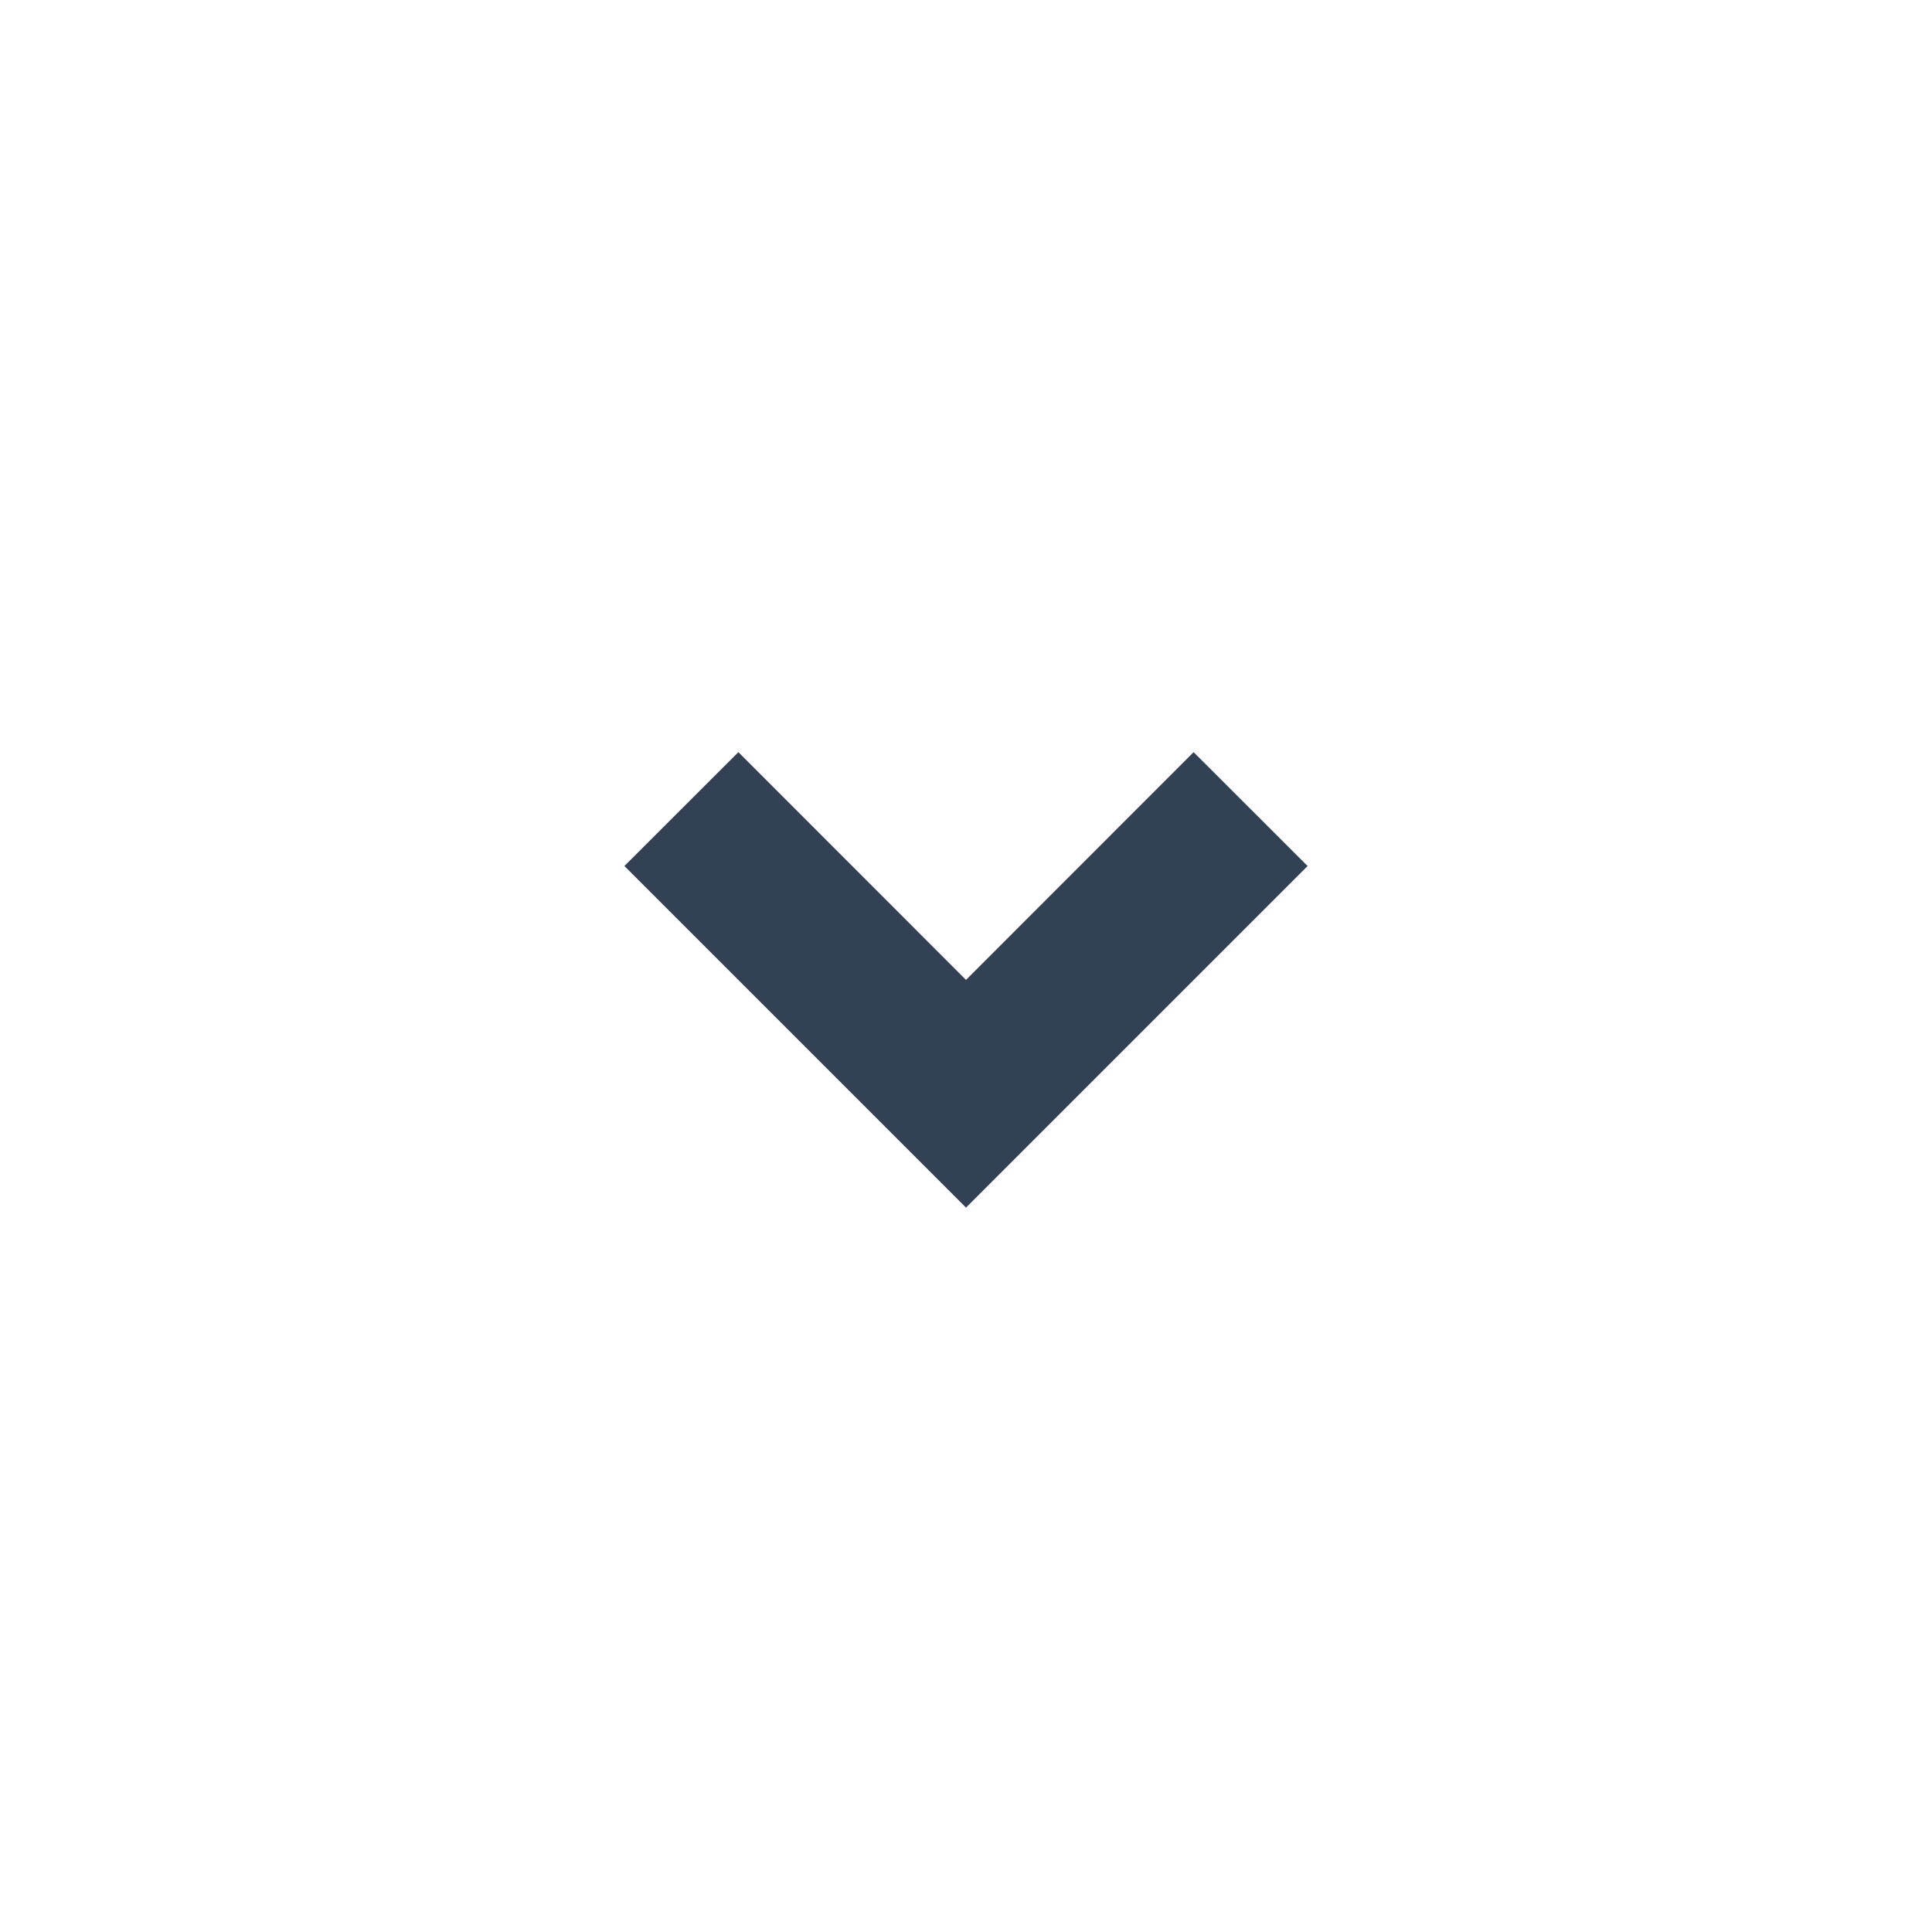 <svg width="16" height="16" viewBox="0 0 16 16" fill="none" xmlns="http://www.w3.org/2000/svg">
<path d="M8 10.001L5.171 7.172L6.115 6.229L8 8.115L9.885 6.229L10.829 7.172L8 10.001Z" fill="#334155"/>
</svg>
